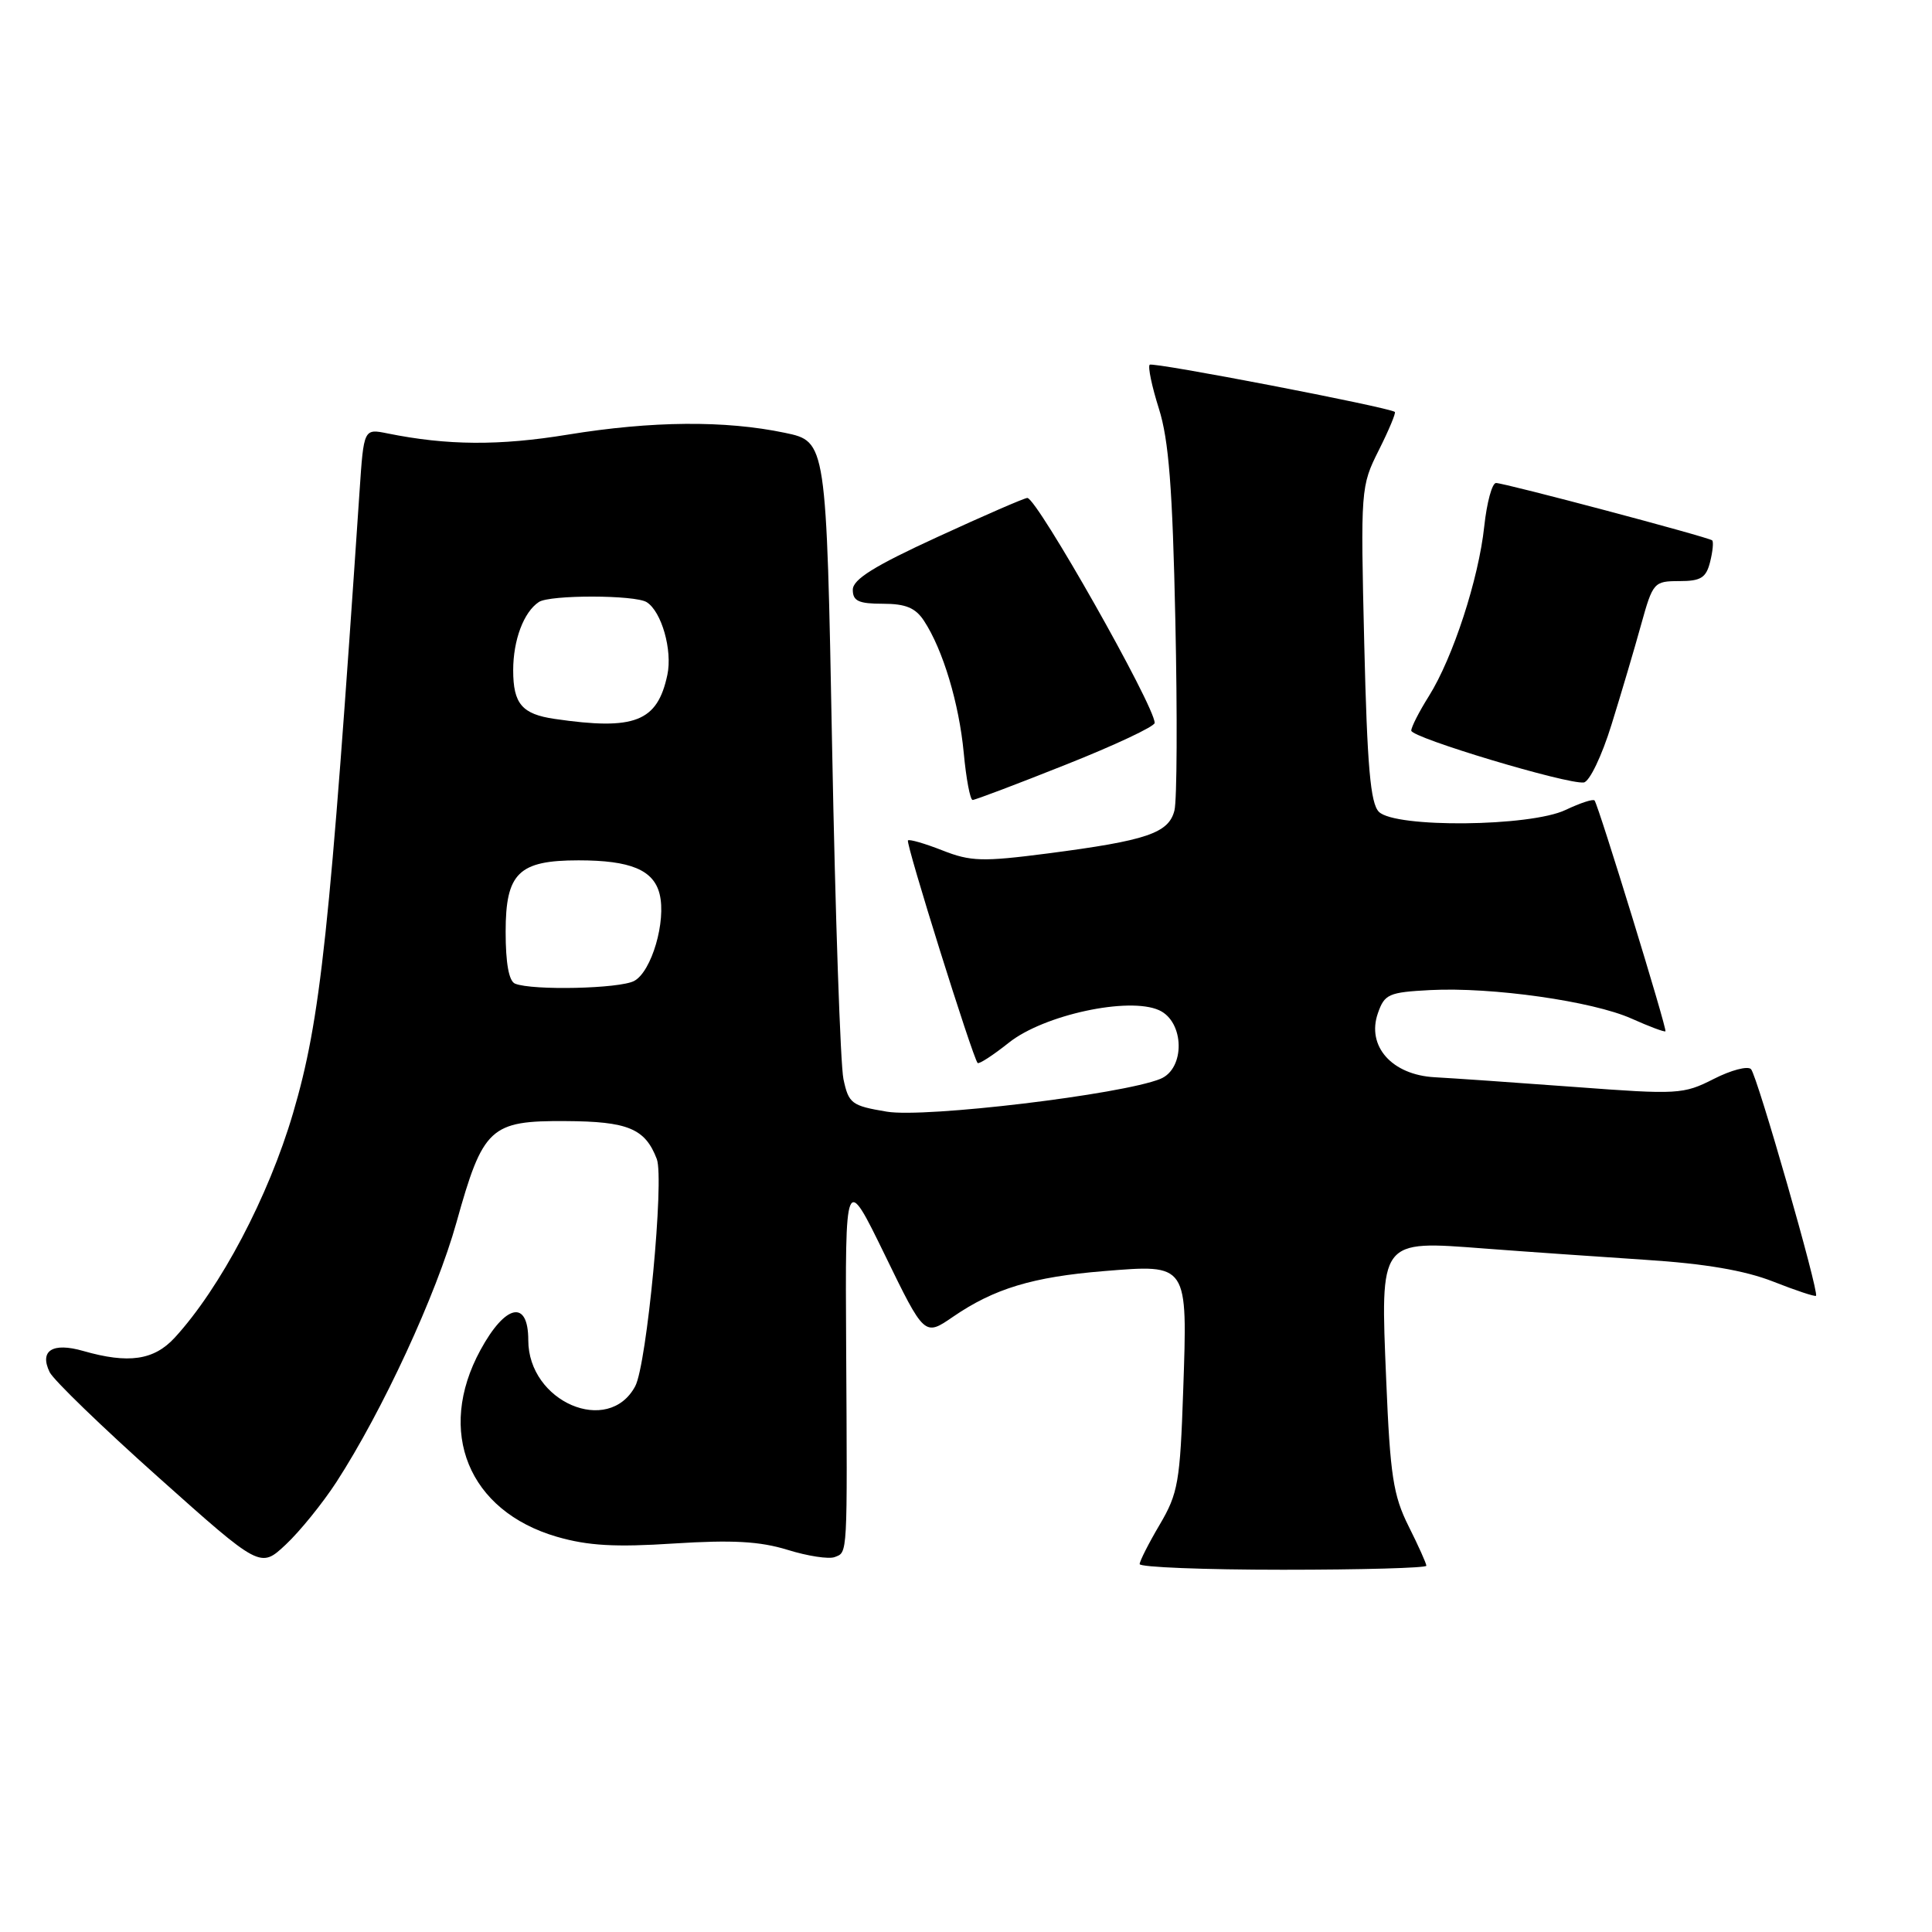 <?xml version="1.0" encoding="UTF-8" standalone="no"?>
<!DOCTYPE svg PUBLIC "-//W3C//DTD SVG 1.1//EN" "http://www.w3.org/Graphics/SVG/1.1/DTD/svg11.dtd" >
<svg xmlns="http://www.w3.org/2000/svg" xmlns:xlink="http://www.w3.org/1999/xlink" version="1.1" viewBox="0 0 256 256">
 <g >
 <path fill="currentColor"
d=" M 44.57 196.39 C 50.68 186.96 57.81 171.55 60.48 161.99 C 64.00 149.37 64.95 148.49 74.93 148.55 C 83.22 148.59 85.49 149.54 87.03 153.58 C 88.04 156.24 85.71 180.80 84.17 183.68 C 80.62 190.32 70.00 185.75 70.00 177.58 C 70.00 172.15 66.98 172.78 63.66 178.89 C 57.77 189.71 62.07 200.22 73.79 203.63 C 77.90 204.82 81.51 205.03 89.32 204.52 C 97.05 204.03 100.67 204.23 104.35 205.36 C 107.01 206.19 109.83 206.62 110.60 206.32 C 112.33 205.66 112.28 206.45 112.12 178.50 C 111.99 155.50 111.99 155.50 117.25 166.29 C 122.50 177.08 122.50 177.08 126.28 174.48 C 131.72 170.75 136.83 169.20 146.25 168.43 C 157.47 167.52 157.36 167.35 156.78 184.24 C 156.37 196.36 156.10 197.89 153.68 202.00 C 152.22 204.47 151.02 206.84 151.01 207.25 C 151.01 207.66 159.55 208.00 170.00 208.00 C 180.45 208.00 189.00 207.76 189.00 207.47 C 189.00 207.17 187.94 204.81 186.64 202.22 C 184.61 198.15 184.20 195.50 183.68 182.87 C 182.90 164.10 182.70 164.37 196.75 165.44 C 202.11 165.85 211.68 166.51 218.00 166.93 C 225.93 167.44 231.19 168.34 234.94 169.81 C 237.93 170.99 240.49 171.84 240.63 171.70 C 241.07 171.26 232.84 142.53 232.02 141.67 C 231.59 141.21 229.36 141.80 227.07 142.97 C 223.06 145.01 222.32 145.05 208.70 144.03 C 200.89 143.45 192.52 142.87 190.10 142.74 C 184.43 142.43 181.05 138.62 182.58 134.25 C 183.46 131.72 184.01 131.48 189.52 131.19 C 197.69 130.77 211.02 132.66 216.19 134.97 C 218.53 136.02 220.56 136.78 220.68 136.65 C 220.93 136.41 211.84 106.81 211.29 106.07 C 211.12 105.83 209.39 106.40 207.45 107.32 C 202.78 109.55 184.87 109.73 182.71 107.57 C 181.59 106.45 181.16 101.55 180.77 85.32 C 180.28 64.78 180.30 64.43 182.70 59.65 C 184.04 56.98 184.99 54.70 184.82 54.58 C 183.88 53.93 152.73 47.93 152.34 48.33 C 152.08 48.59 152.63 51.21 153.56 54.15 C 154.87 58.28 155.37 64.69 155.74 82.22 C 156.01 94.71 155.96 106.04 155.62 107.39 C 154.86 110.40 151.96 111.38 138.80 113.09 C 130.19 114.20 128.62 114.16 124.87 112.68 C 122.55 111.77 120.49 111.17 120.31 111.36 C 119.97 111.69 128.89 140.15 129.54 140.85 C 129.72 141.04 131.58 139.83 133.68 138.16 C 138.31 134.47 149.59 132.04 153.59 133.86 C 156.96 135.39 157.07 141.61 153.75 142.96 C 148.65 145.03 122.55 148.16 117.50 147.30 C 112.83 146.52 112.45 146.23 111.76 142.98 C 111.36 141.07 110.68 121.28 110.26 99.00 C 109.50 58.50 109.50 58.50 104.00 57.35 C 96.08 55.69 86.40 55.77 75.24 57.59 C 66.15 59.08 59.26 59.03 51.35 57.43 C 48.20 56.79 48.20 56.79 47.64 65.14 C 43.69 123.76 42.49 135.07 38.83 147.50 C 35.58 158.57 29.20 170.66 23.15 177.25 C 20.40 180.24 17.03 180.73 11.03 179.01 C 6.96 177.84 5.19 178.96 6.58 181.82 C 7.09 182.86 13.57 189.13 21.00 195.76 C 34.50 207.82 34.50 207.82 37.87 204.66 C 39.73 202.92 42.74 199.20 44.57 196.39 Z  M 141.23 101.32 C 147.71 98.75 153.00 96.26 153.00 95.79 C 153.00 93.54 137.42 66.02 136.13 65.98 C 135.78 65.97 130.44 68.29 124.25 71.14 C 115.84 75.00 113.00 76.77 113.00 78.15 C 113.00 79.64 113.78 80.00 116.98 80.00 C 120.01 80.00 121.31 80.54 122.44 82.27 C 124.94 86.08 127.08 93.19 127.70 99.75 C 128.02 103.19 128.55 106.00 128.88 106.00 C 129.20 106.00 134.76 103.90 141.23 101.32 Z  M 213.54 96.00 C 214.82 91.88 216.59 85.91 217.46 82.75 C 219.01 77.17 219.16 77.00 222.51 77.00 C 225.37 77.00 226.07 76.57 226.60 74.45 C 226.95 73.05 227.07 71.77 226.87 71.60 C 226.34 71.16 199.36 64.00 198.23 64.00 C 197.71 64.00 197.01 66.59 196.67 69.75 C 195.93 76.70 192.53 87.14 189.34 92.23 C 188.05 94.28 187.00 96.34 187.00 96.81 C 187.00 97.75 207.69 103.96 209.86 103.68 C 210.61 103.58 212.25 100.18 213.54 96.00 Z  M 68.25 130.34 C 67.43 130.01 67.00 127.63 67.00 123.47 C 67.00 115.68 68.71 114.00 76.66 114.00 C 83.55 114.00 86.60 115.27 87.40 118.46 C 88.30 122.05 86.34 128.75 84.03 129.98 C 82.11 131.01 70.56 131.27 68.25 130.34 Z  M 73.50 95.26 C 69.17 94.63 68.00 93.26 68.00 88.81 C 68.00 84.82 69.39 81.10 71.40 79.77 C 72.85 78.80 84.16 78.82 85.69 79.79 C 87.67 81.04 89.12 86.16 88.43 89.42 C 87.11 95.64 84.11 96.81 73.50 95.26 Z "/>
</g>
</svg>